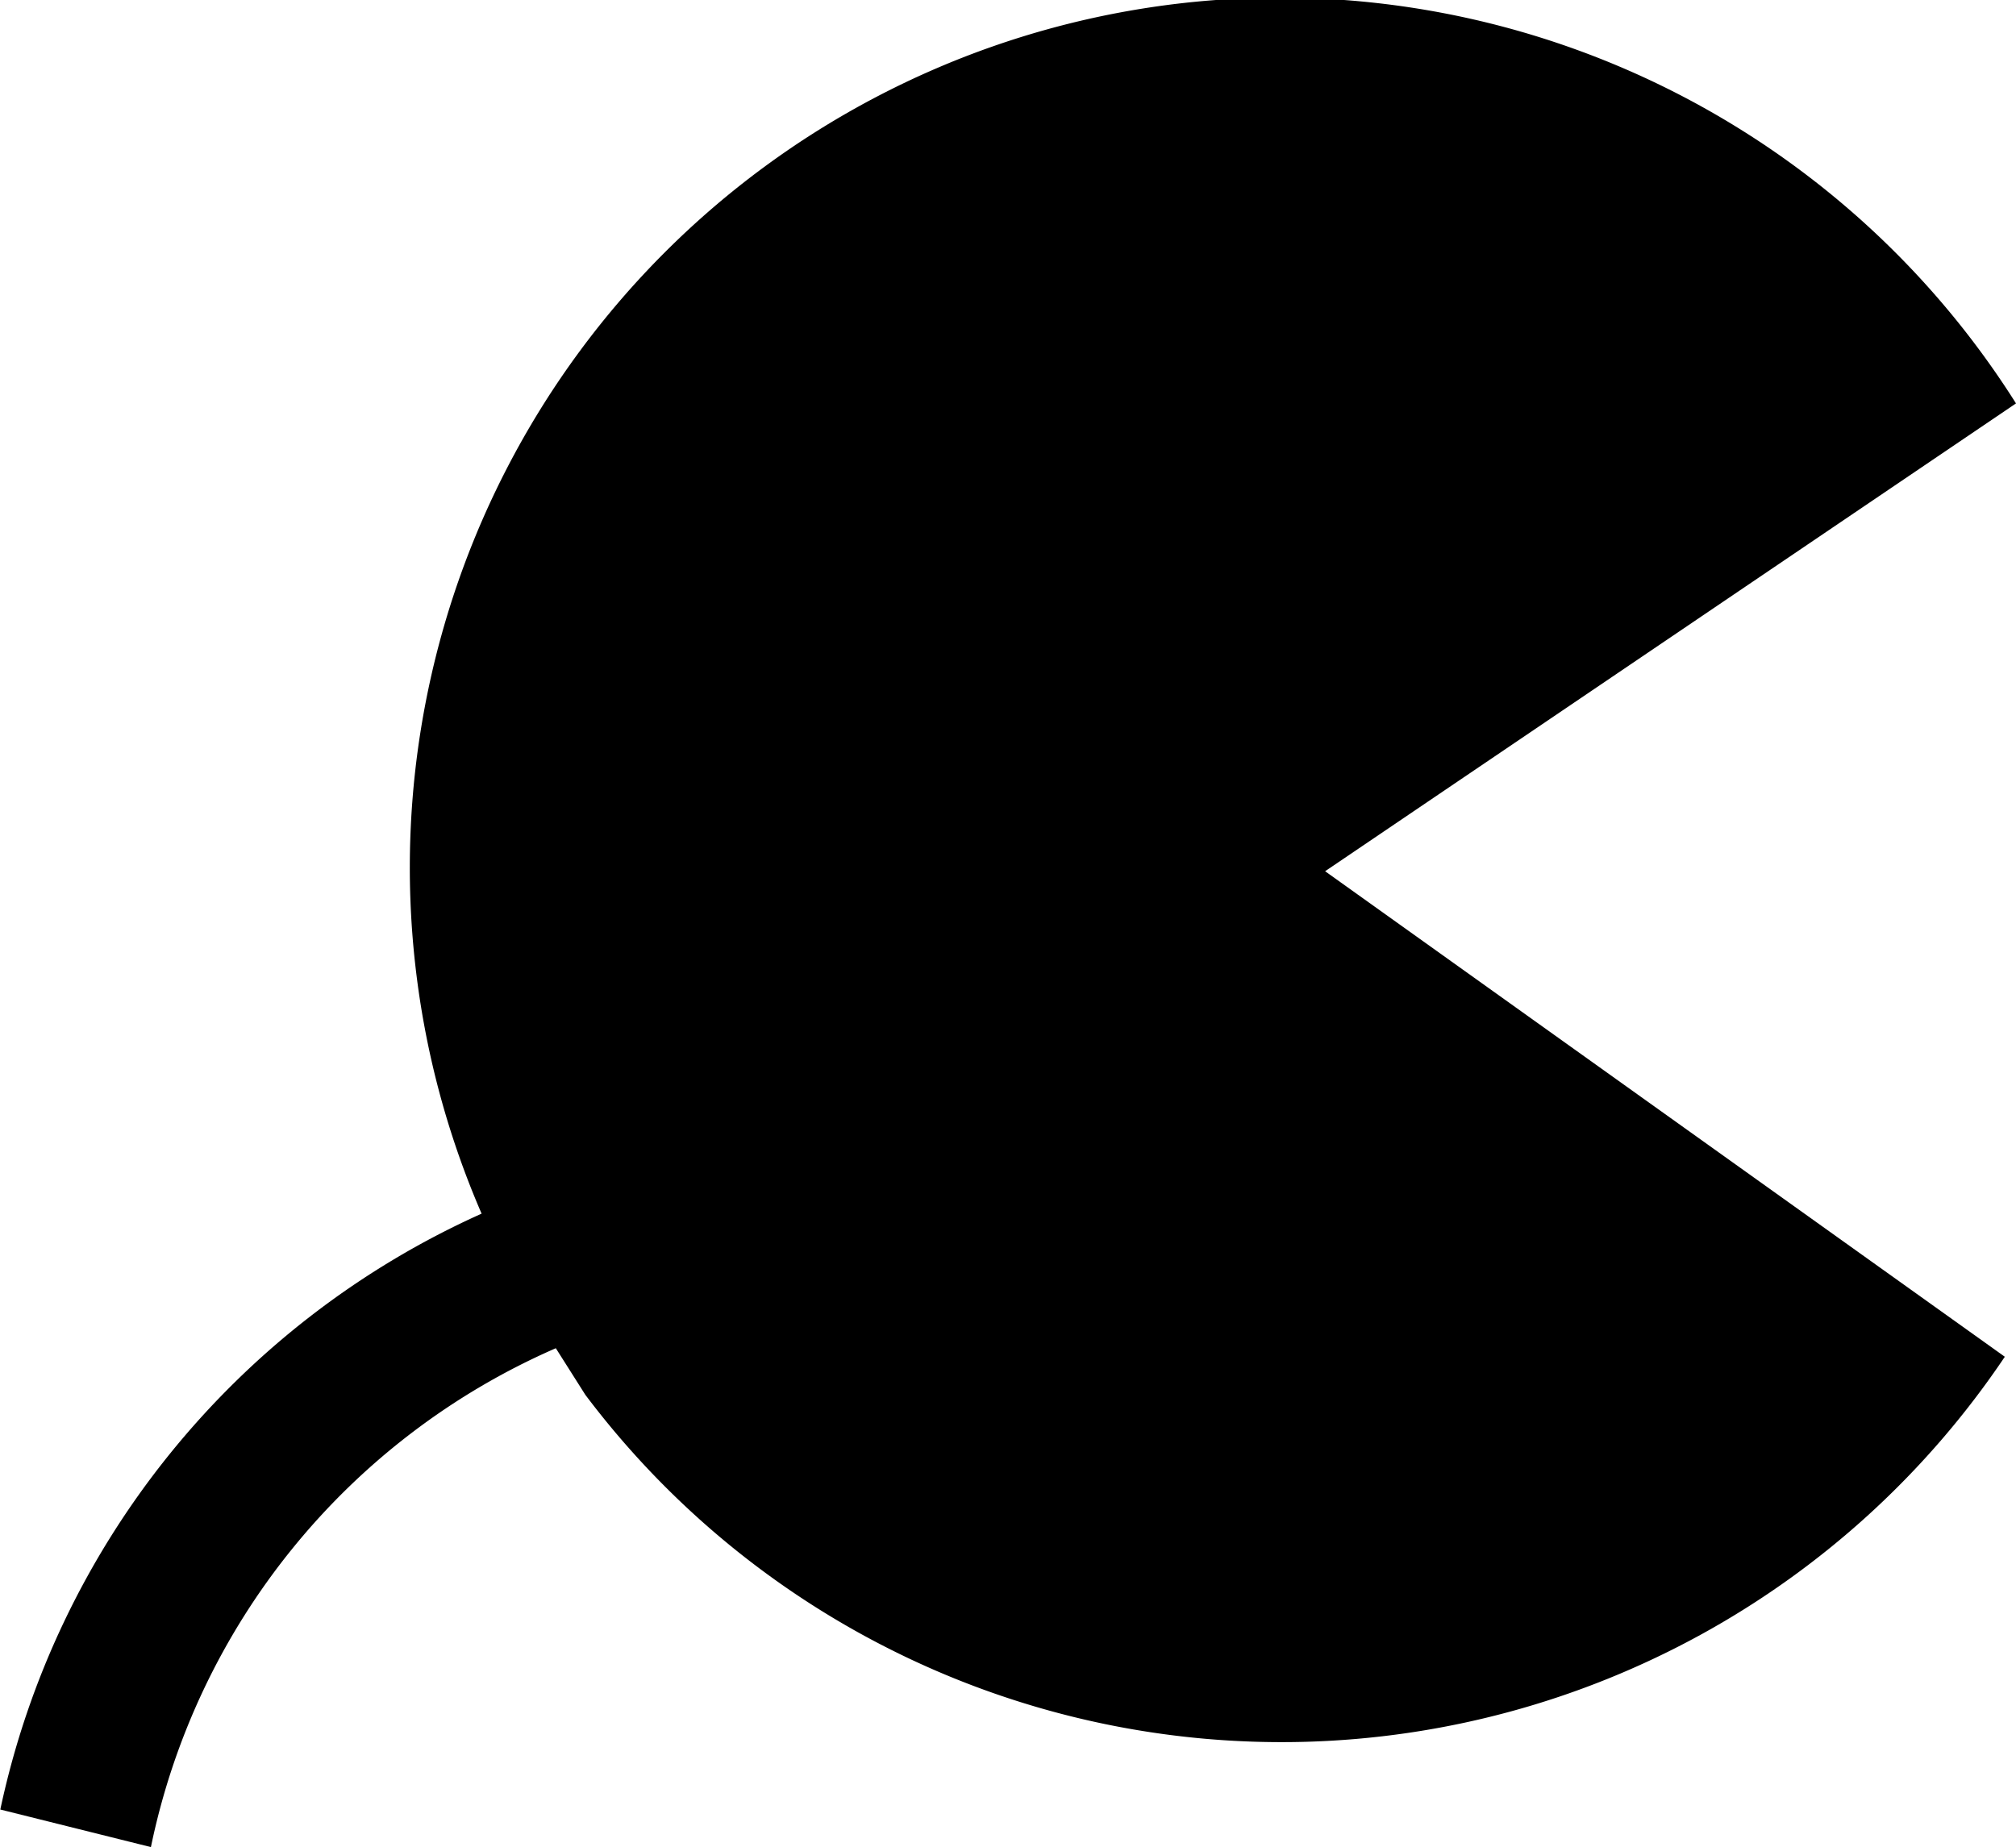 <svg xmlns="http://www.w3.org/2000/svg" width="12.985" height="11.9" viewBox="0 0 12.985 11.9">
  <path id="Path_2" data-name="Path 2" d="M261.5,34.347a5.605,5.605,0,0,0-9.883,5.22,5.453,5.453,0,0,0-3.1,3.839l.97.242a4.5,4.5,0,0,1,2.608-3.214l.19.3a5.612,5.612,0,0,0,9.143-.245l-4.378-3.128Z" transform="translate(-248.515 -31.748)" fill="currentColor"/>
</svg>
